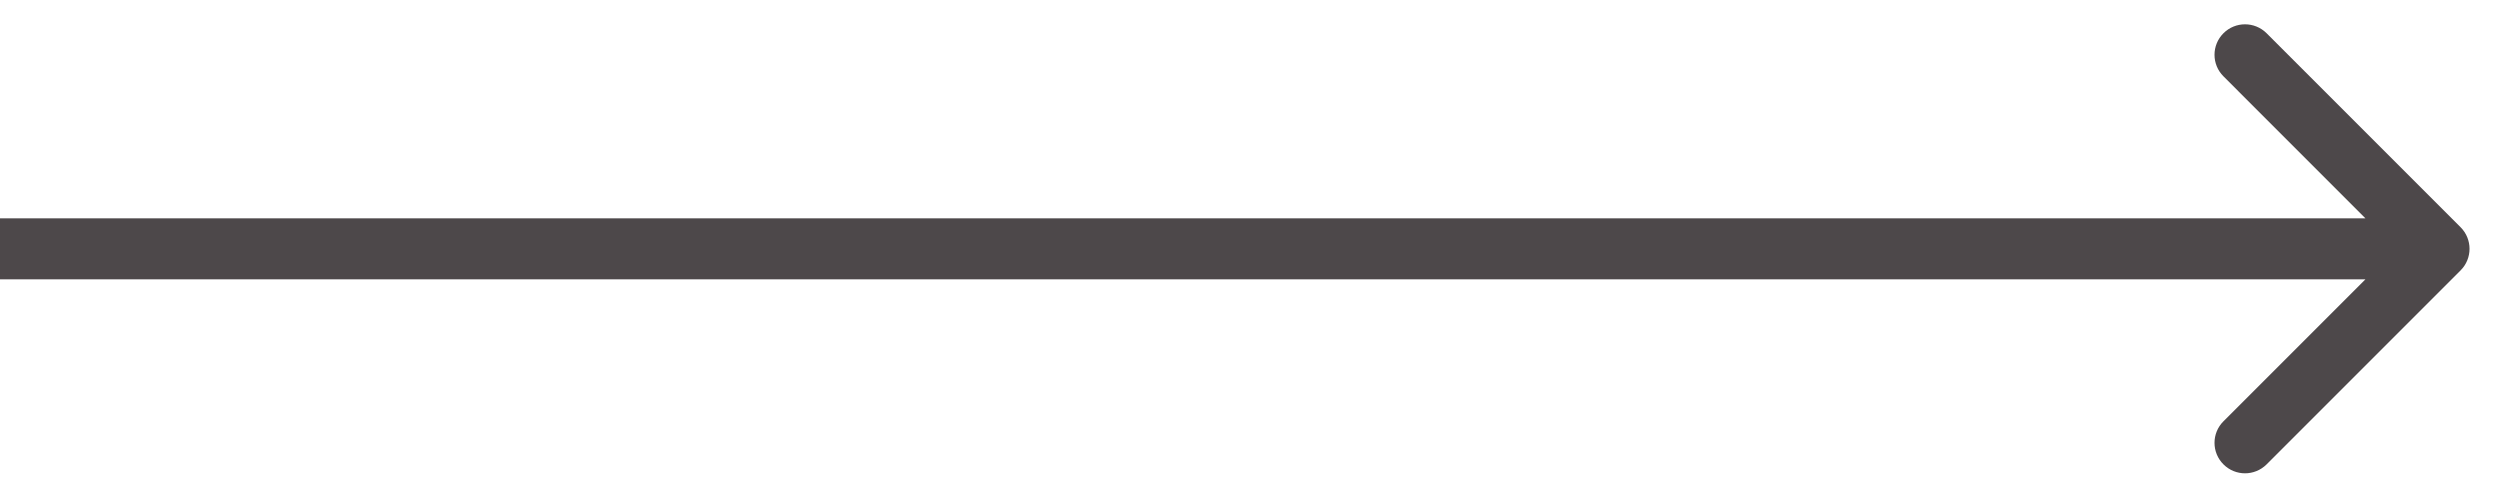<svg width="41" height="8" viewBox="0 0 41 8" fill="none" xmlns="http://www.w3.org/2000/svg">
<path d="M40.354 4.434C40.549 4.239 40.549 3.922 40.354 3.727L37.172 0.545C36.976 0.35 36.66 0.35 36.465 0.545C36.269 0.74 36.269 1.057 36.465 1.252L39.293 4.081L36.465 6.909C36.269 7.104 36.269 7.421 36.465 7.616C36.66 7.811 36.976 7.811 37.172 7.616L40.354 4.434ZM0 4.581H40V3.581H0V4.581Z" fill="#4D484A"/>
</svg>
